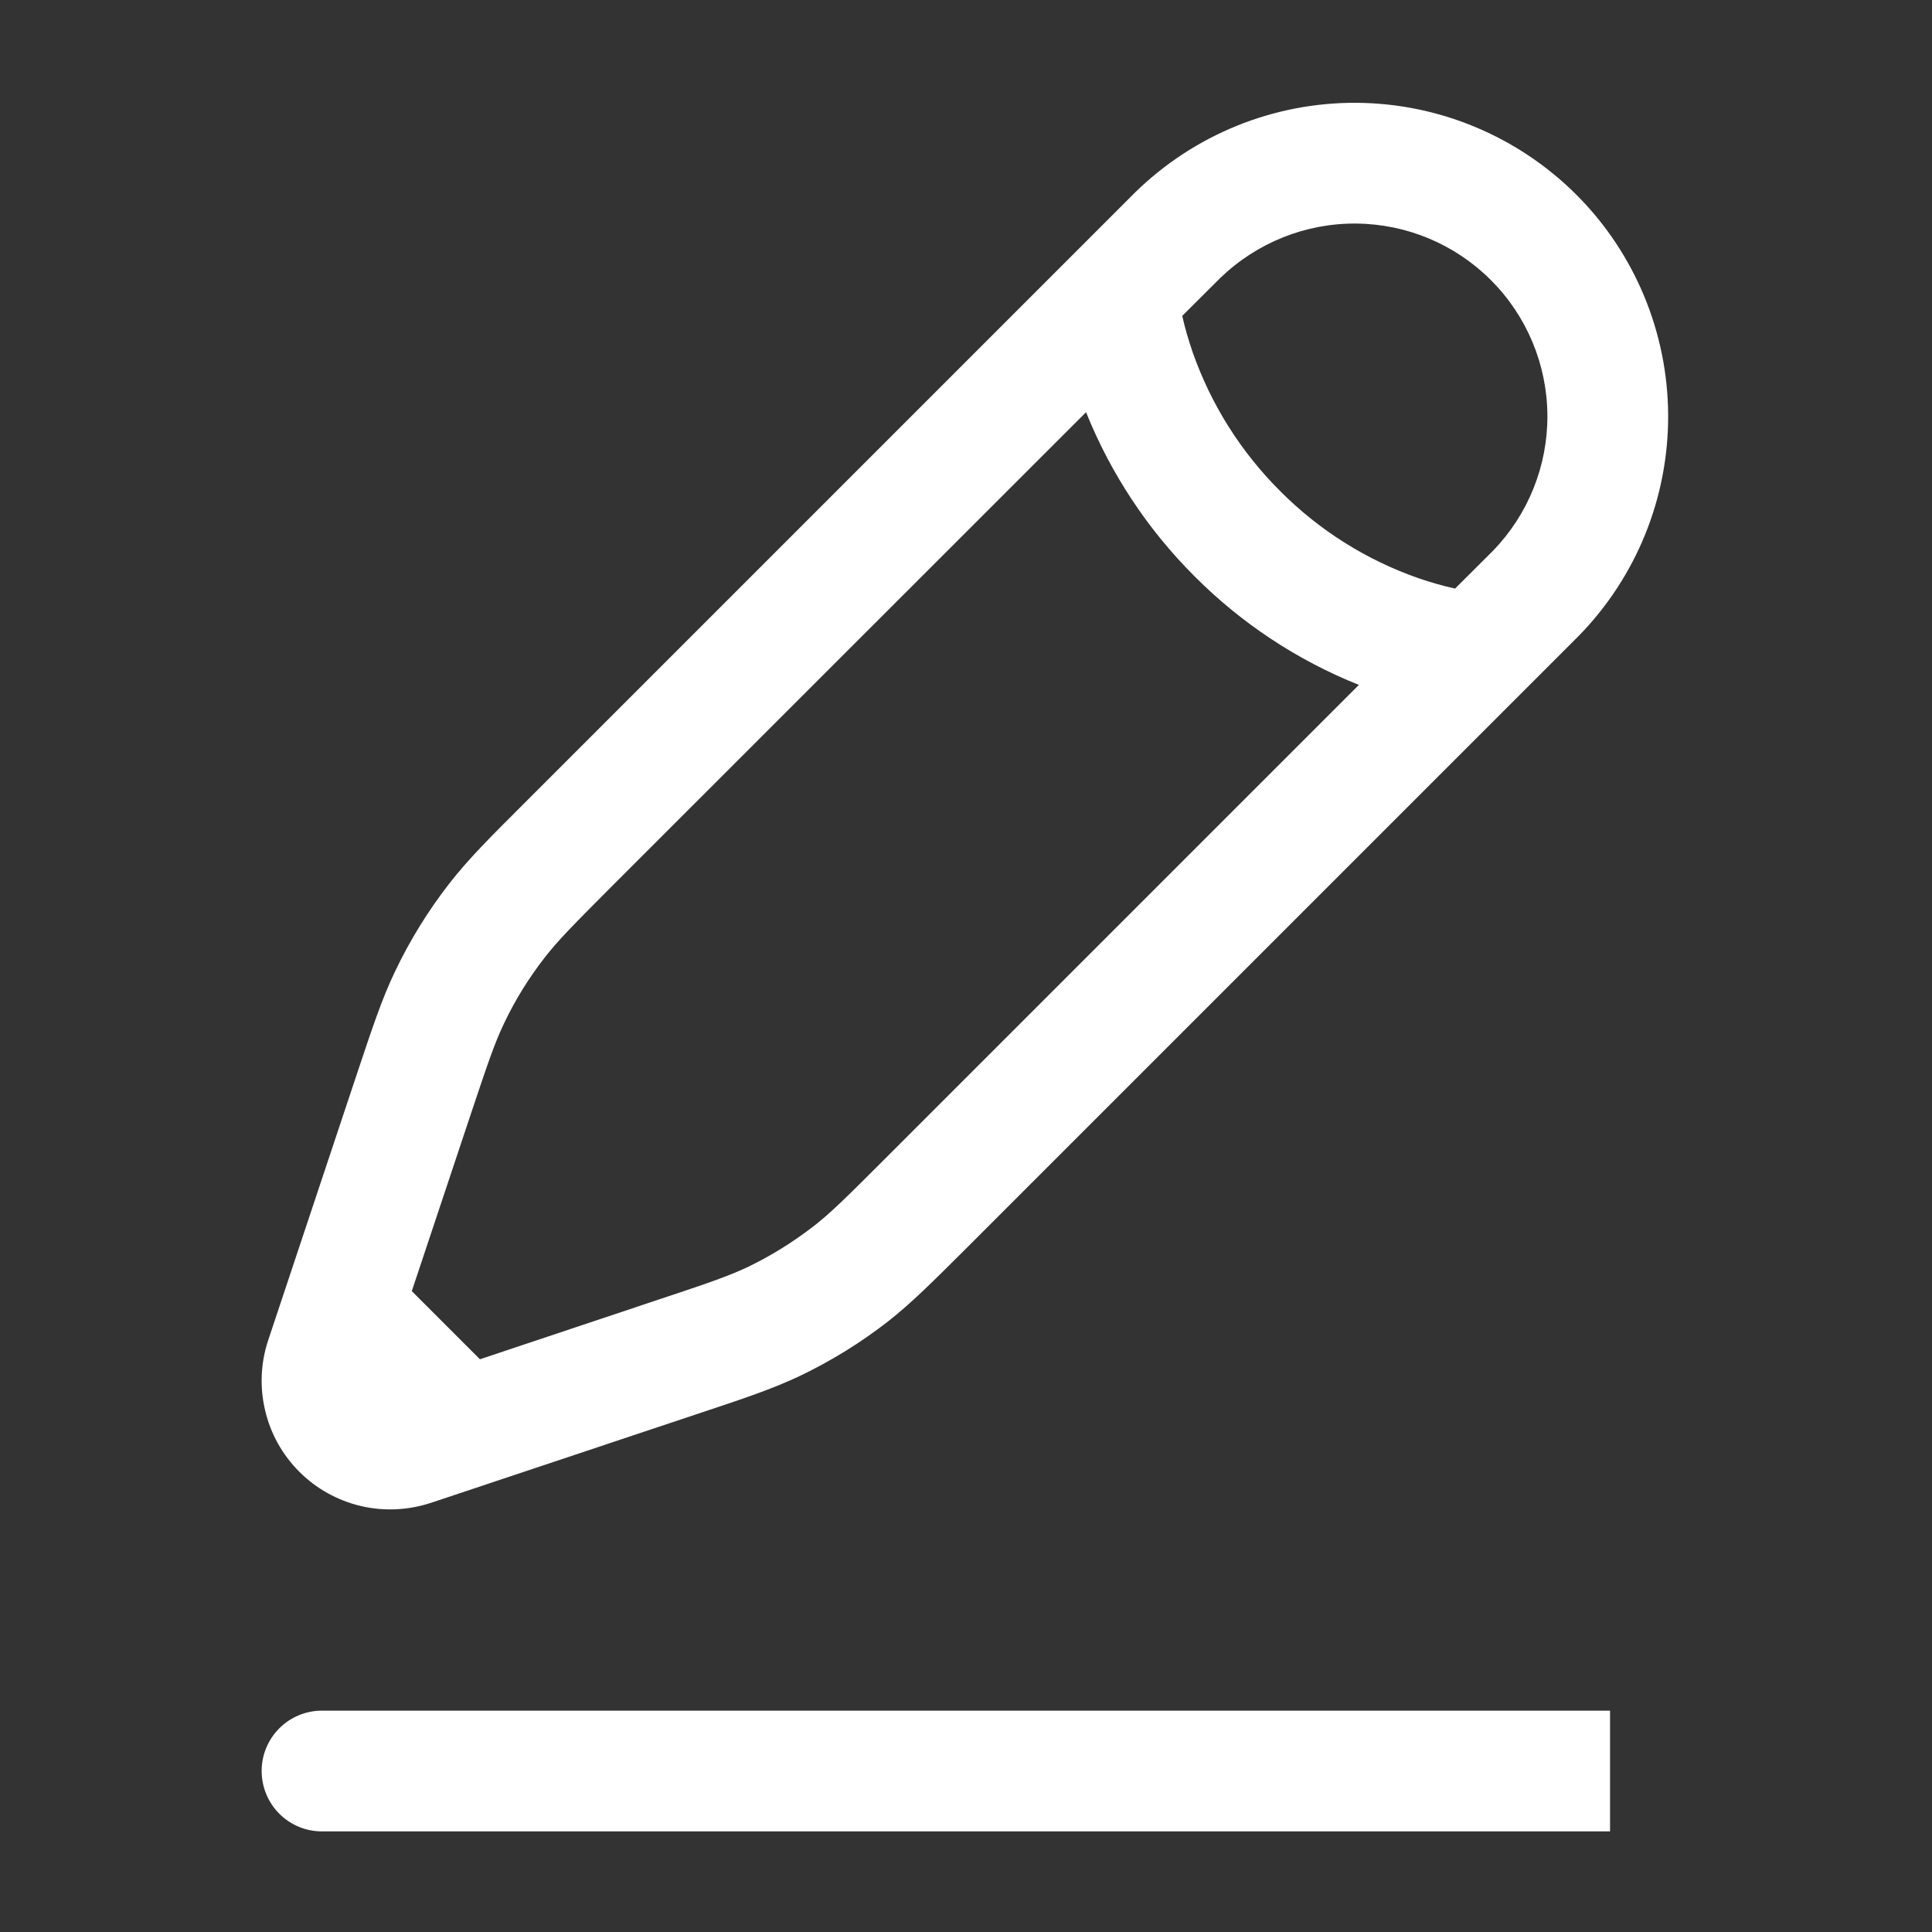 <svg width="14" height="14" viewBox="0 0 14 14" fill="none" xmlns="http://www.w3.org/2000/svg">
<rect x="0" y="0" width="14" height="14" fill="#333333" stroke="none"/>
<g id="solar:pen-2-outline">
<path id="Vector" fill-rule="evenodd" clip-rule="evenodd" d="M8.225 1.395C8.653 0.976 9.228 0.742 9.827 0.745C10.426 0.748 10.999 0.988 11.423 1.411C11.846 1.834 12.085 2.408 12.088 3.007C12.091 3.606 11.858 4.181 11.439 4.609L7.009 9.039C6.759 9.288 6.606 9.441 6.437 9.574C6.237 9.73 6.02 9.864 5.791 9.973C5.596 10.065 5.391 10.134 5.056 10.245L3.498 10.765L3.123 10.89C2.959 10.944 2.783 10.953 2.614 10.913C2.445 10.873 2.291 10.787 2.169 10.665C2.046 10.542 1.96 10.388 1.921 10.219C1.881 10.051 1.889 9.874 1.944 9.71L2.588 7.777C2.7 7.442 2.768 7.237 2.861 7.043C2.97 6.813 3.104 6.597 3.26 6.397C3.393 6.227 3.545 6.074 3.795 5.825L8.225 1.395ZM3.477 9.849L2.984 9.356L3.409 8.081C3.533 7.71 3.584 7.559 3.651 7.419C3.732 7.247 3.833 7.085 3.95 6.935C4.045 6.813 4.157 6.7 4.434 6.422L7.87 2.987C8.049 3.433 8.317 3.838 8.657 4.177C8.996 4.517 9.401 4.785 9.847 4.963L6.411 8.399C6.134 8.676 6.021 8.788 5.899 8.883C5.748 9 5.586 9.101 5.415 9.183C5.274 9.249 5.123 9.301 4.752 9.424L3.477 9.85L3.477 9.849ZM10.544 4.265C10.454 4.245 10.366 4.22 10.279 4.19C9.901 4.058 9.558 3.842 9.276 3.558C8.992 3.275 8.776 2.932 8.643 2.554C8.613 2.467 8.587 2.379 8.567 2.289L8.843 2.014C9.107 1.759 9.46 1.617 9.827 1.62C10.194 1.623 10.544 1.77 10.804 2.03C11.063 2.289 11.21 2.64 11.213 3.007C11.216 3.373 11.075 3.726 10.82 3.99L10.544 4.265ZM1.896 12.833C1.896 12.717 1.942 12.606 2.024 12.524C2.106 12.442 2.217 12.396 2.333 12.396H11.667V13.271H2.333C2.217 13.271 2.106 13.225 2.024 13.143C1.942 13.061 1.896 12.949 1.896 12.833Z" fill="white"/>
</g>
</svg>

